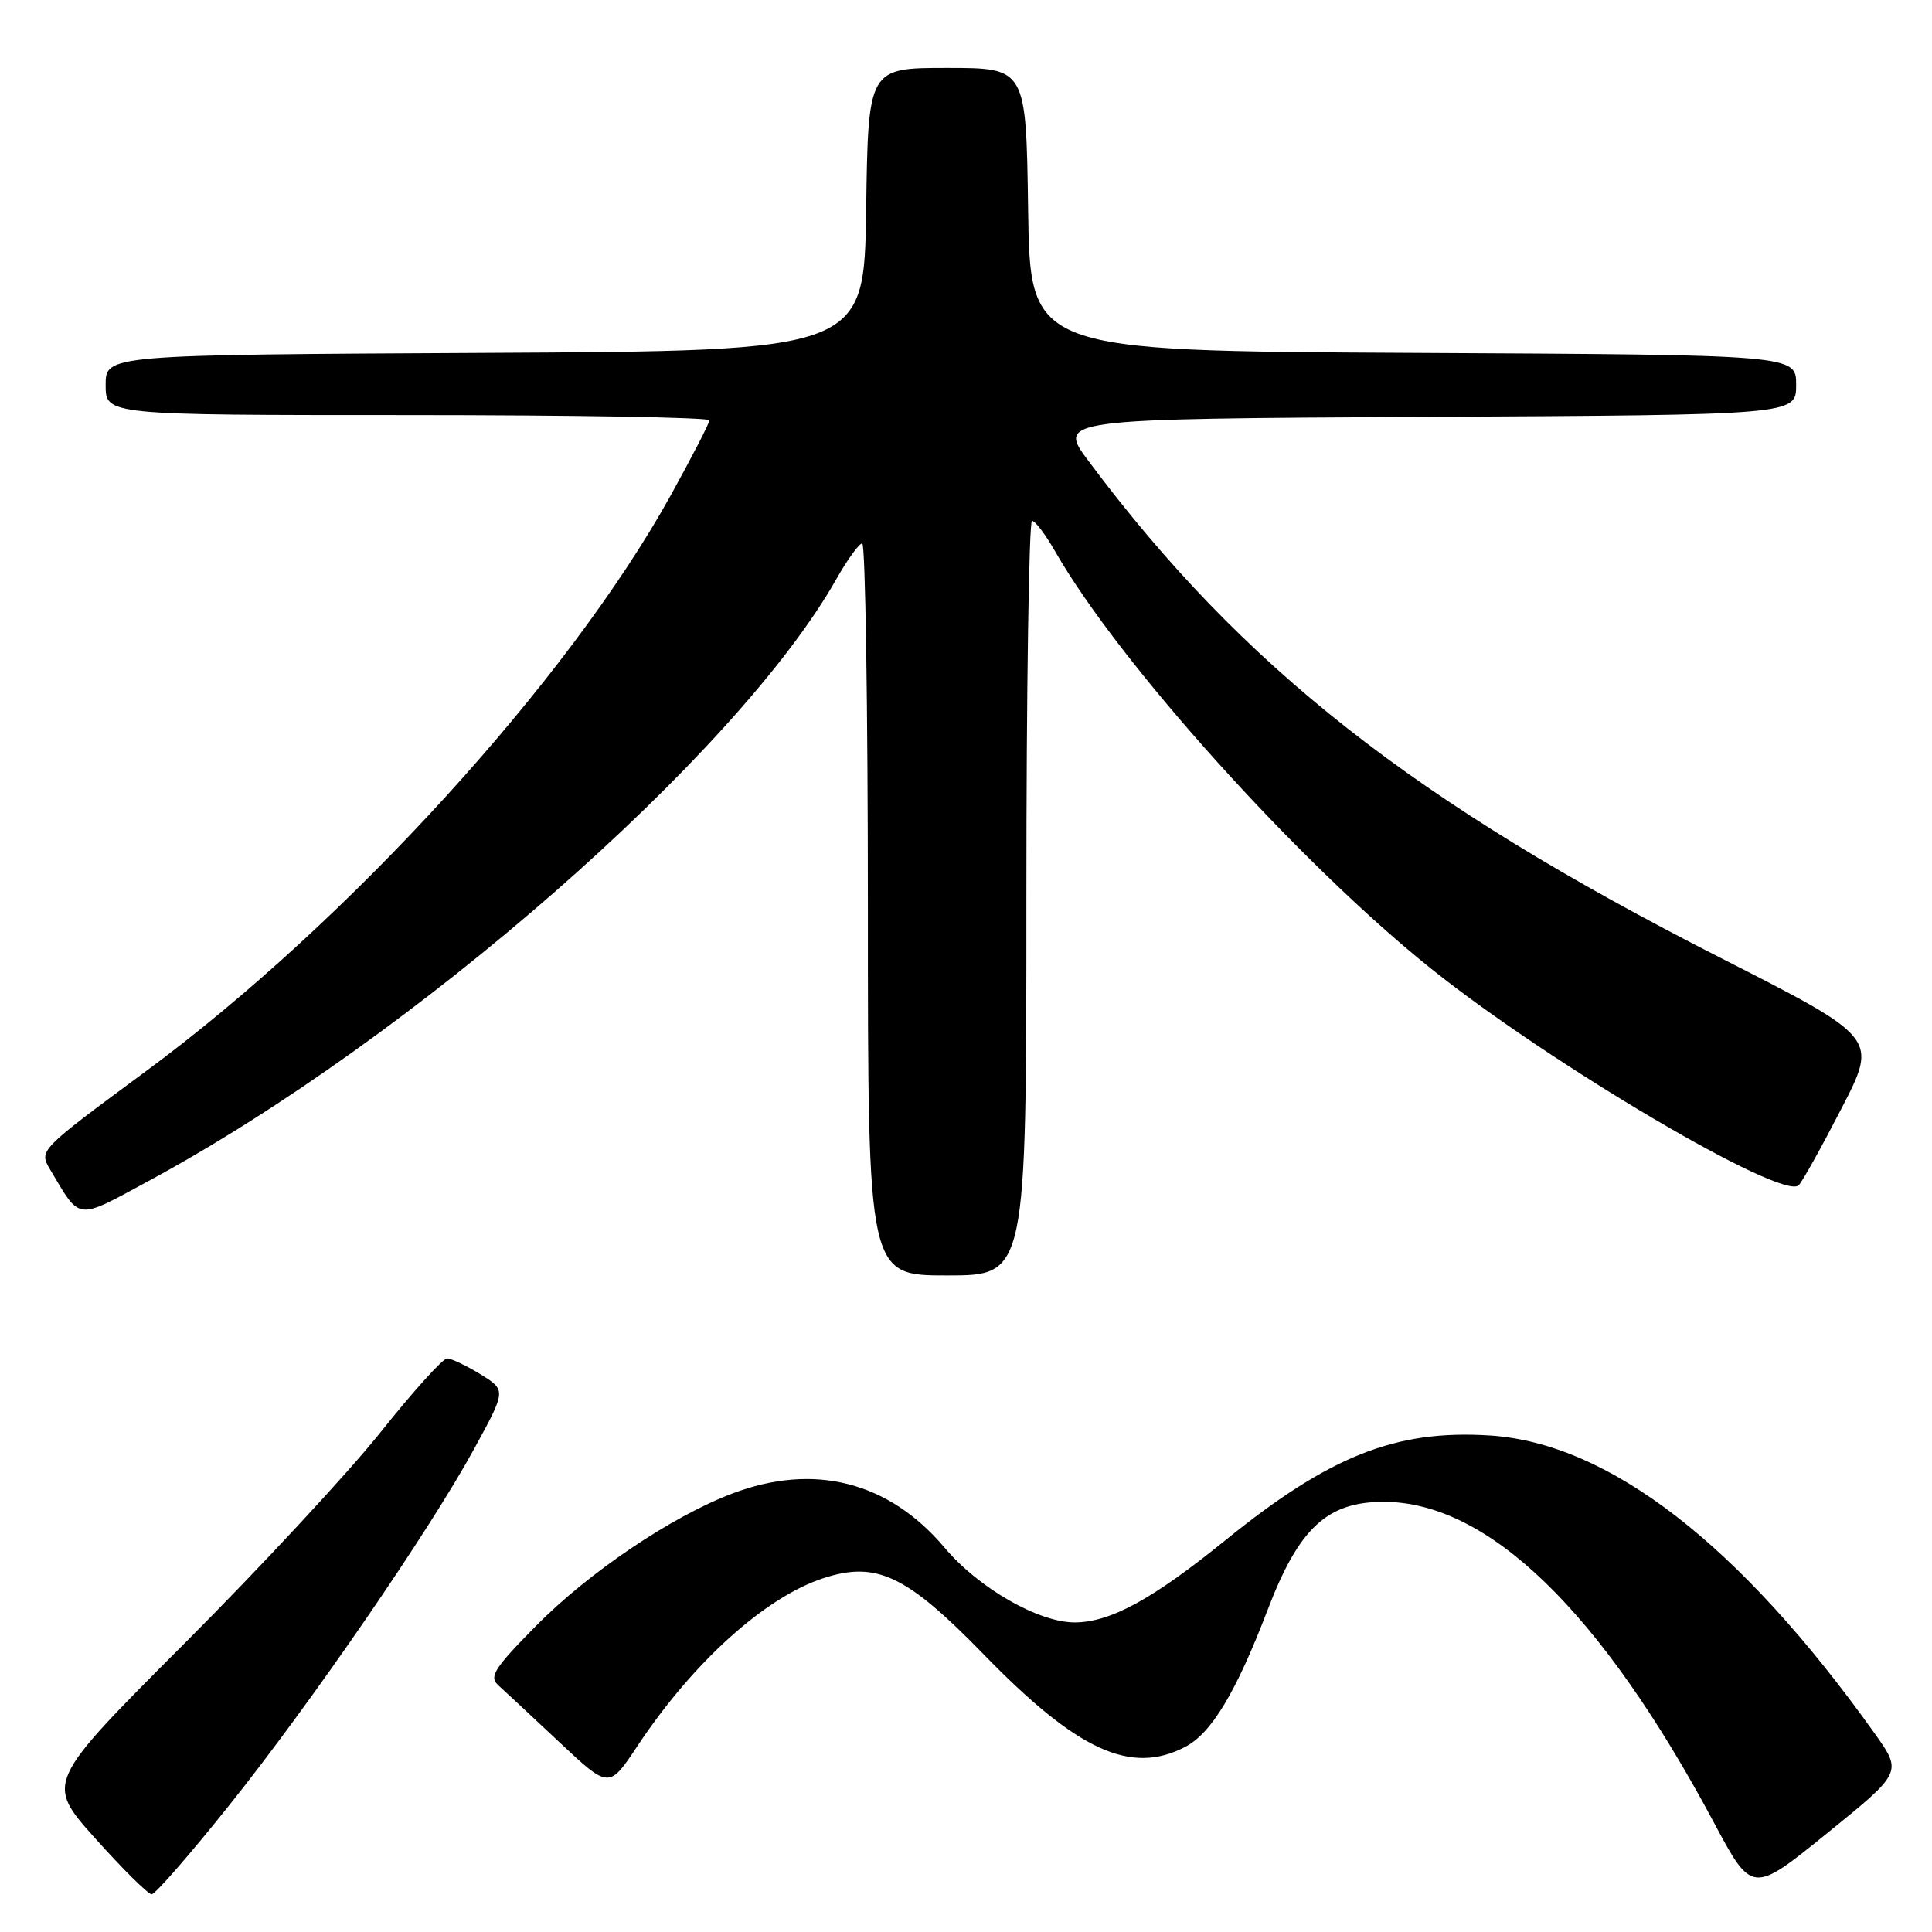 <?xml version="1.0" encoding="UTF-8" standalone="no"?>
<!DOCTYPE svg PUBLIC "-//W3C//DTD SVG 1.1//EN" "http://www.w3.org/Graphics/SVG/1.1/DTD/svg11.dtd" >
<svg xmlns="http://www.w3.org/2000/svg" xmlns:xlink="http://www.w3.org/1999/xlink" version="1.1" viewBox="0 0 256 256">
 <g >
 <path fill="currentColor"
d=" M 30.34 239.25 C 41.34 225.49 56.97 202.73 62.90 191.85 C 67.07 184.21 67.07 184.21 63.67 182.10 C 61.79 180.95 59.80 180.00 59.24 180.00 C 58.68 180.00 54.72 184.39 50.45 189.75 C 46.18 195.11 34.44 207.76 24.35 217.86 C 6.02 236.22 6.02 236.22 12.63 243.61 C 16.27 247.68 19.63 251.00 20.10 251.00 C 20.57 251.00 25.18 245.71 30.34 239.25 Z  M 248.39 229.67 C 230.56 204.66 213.21 191.23 197.43 190.21 C 184.96 189.41 176.18 192.89 162.33 204.12 C 152.70 211.92 147.16 214.94 142.45 214.98 C 137.66 215.01 129.69 210.45 125.17 205.08 C 117.76 196.30 107.86 193.78 96.98 197.92 C 88.95 200.97 78.03 208.34 71.03 215.43 C 65.46 221.08 64.77 222.18 66.03 223.31 C 66.84 224.04 70.47 227.42 74.10 230.83 C 80.70 237.03 80.70 237.03 84.48 231.33 C 91.85 220.23 101.39 211.63 109.12 209.11 C 116.16 206.82 120.12 208.71 130.36 219.23 C 142.75 231.97 149.81 235.22 157.01 231.49 C 160.52 229.68 163.77 224.28 167.97 213.31 C 172.11 202.48 175.84 199.00 183.34 199.00 C 197.20 199.00 212.14 213.50 227.06 241.42 C 232.16 250.97 232.16 250.97 242.12 242.90 C 252.07 234.84 252.07 234.84 248.39 229.67 Z  M 136.00 119.00 C 136.00 91.50 136.34 69.00 136.75 69.01 C 137.16 69.01 138.52 70.81 139.77 72.99 C 148.25 87.85 172.17 114.40 189.66 128.38 C 205.49 141.04 236.22 159.14 238.34 157.05 C 238.81 156.59 241.36 152.01 244.01 146.87 C 248.84 137.53 248.84 137.53 227.96 126.91 C 187.39 106.27 164.69 88.44 144.30 61.18 C 140.05 55.50 140.05 55.50 189.03 55.24 C 238.00 54.98 238.00 54.98 238.00 51.00 C 238.00 47.02 238.00 47.02 187.25 46.76 C 136.50 46.50 136.50 46.50 136.23 27.75 C 135.96 9.00 135.96 9.00 125.50 9.00 C 115.04 9.00 115.04 9.00 114.77 27.75 C 114.50 46.50 114.50 46.50 64.25 46.76 C 14.00 47.02 14.00 47.02 14.00 51.01 C 14.00 55.00 14.00 55.00 54.00 55.00 C 76.00 55.00 94.00 55.31 94.00 55.69 C 94.00 56.07 91.69 60.55 88.86 65.66 C 75.29 90.16 46.08 122.21 19.31 141.96 C 5.14 152.43 5.14 152.43 6.64 154.96 C 10.71 161.82 9.98 161.73 19.70 156.48 C 54.68 137.59 97.64 100.00 110.81 76.75 C 112.29 74.14 113.84 72.00 114.25 72.00 C 114.66 72.00 115.00 93.83 115.00 120.50 C 115.00 169.00 115.00 169.00 125.50 169.00 C 136.00 169.00 136.00 169.00 136.00 119.00 Z "/>
</g>
</svg>